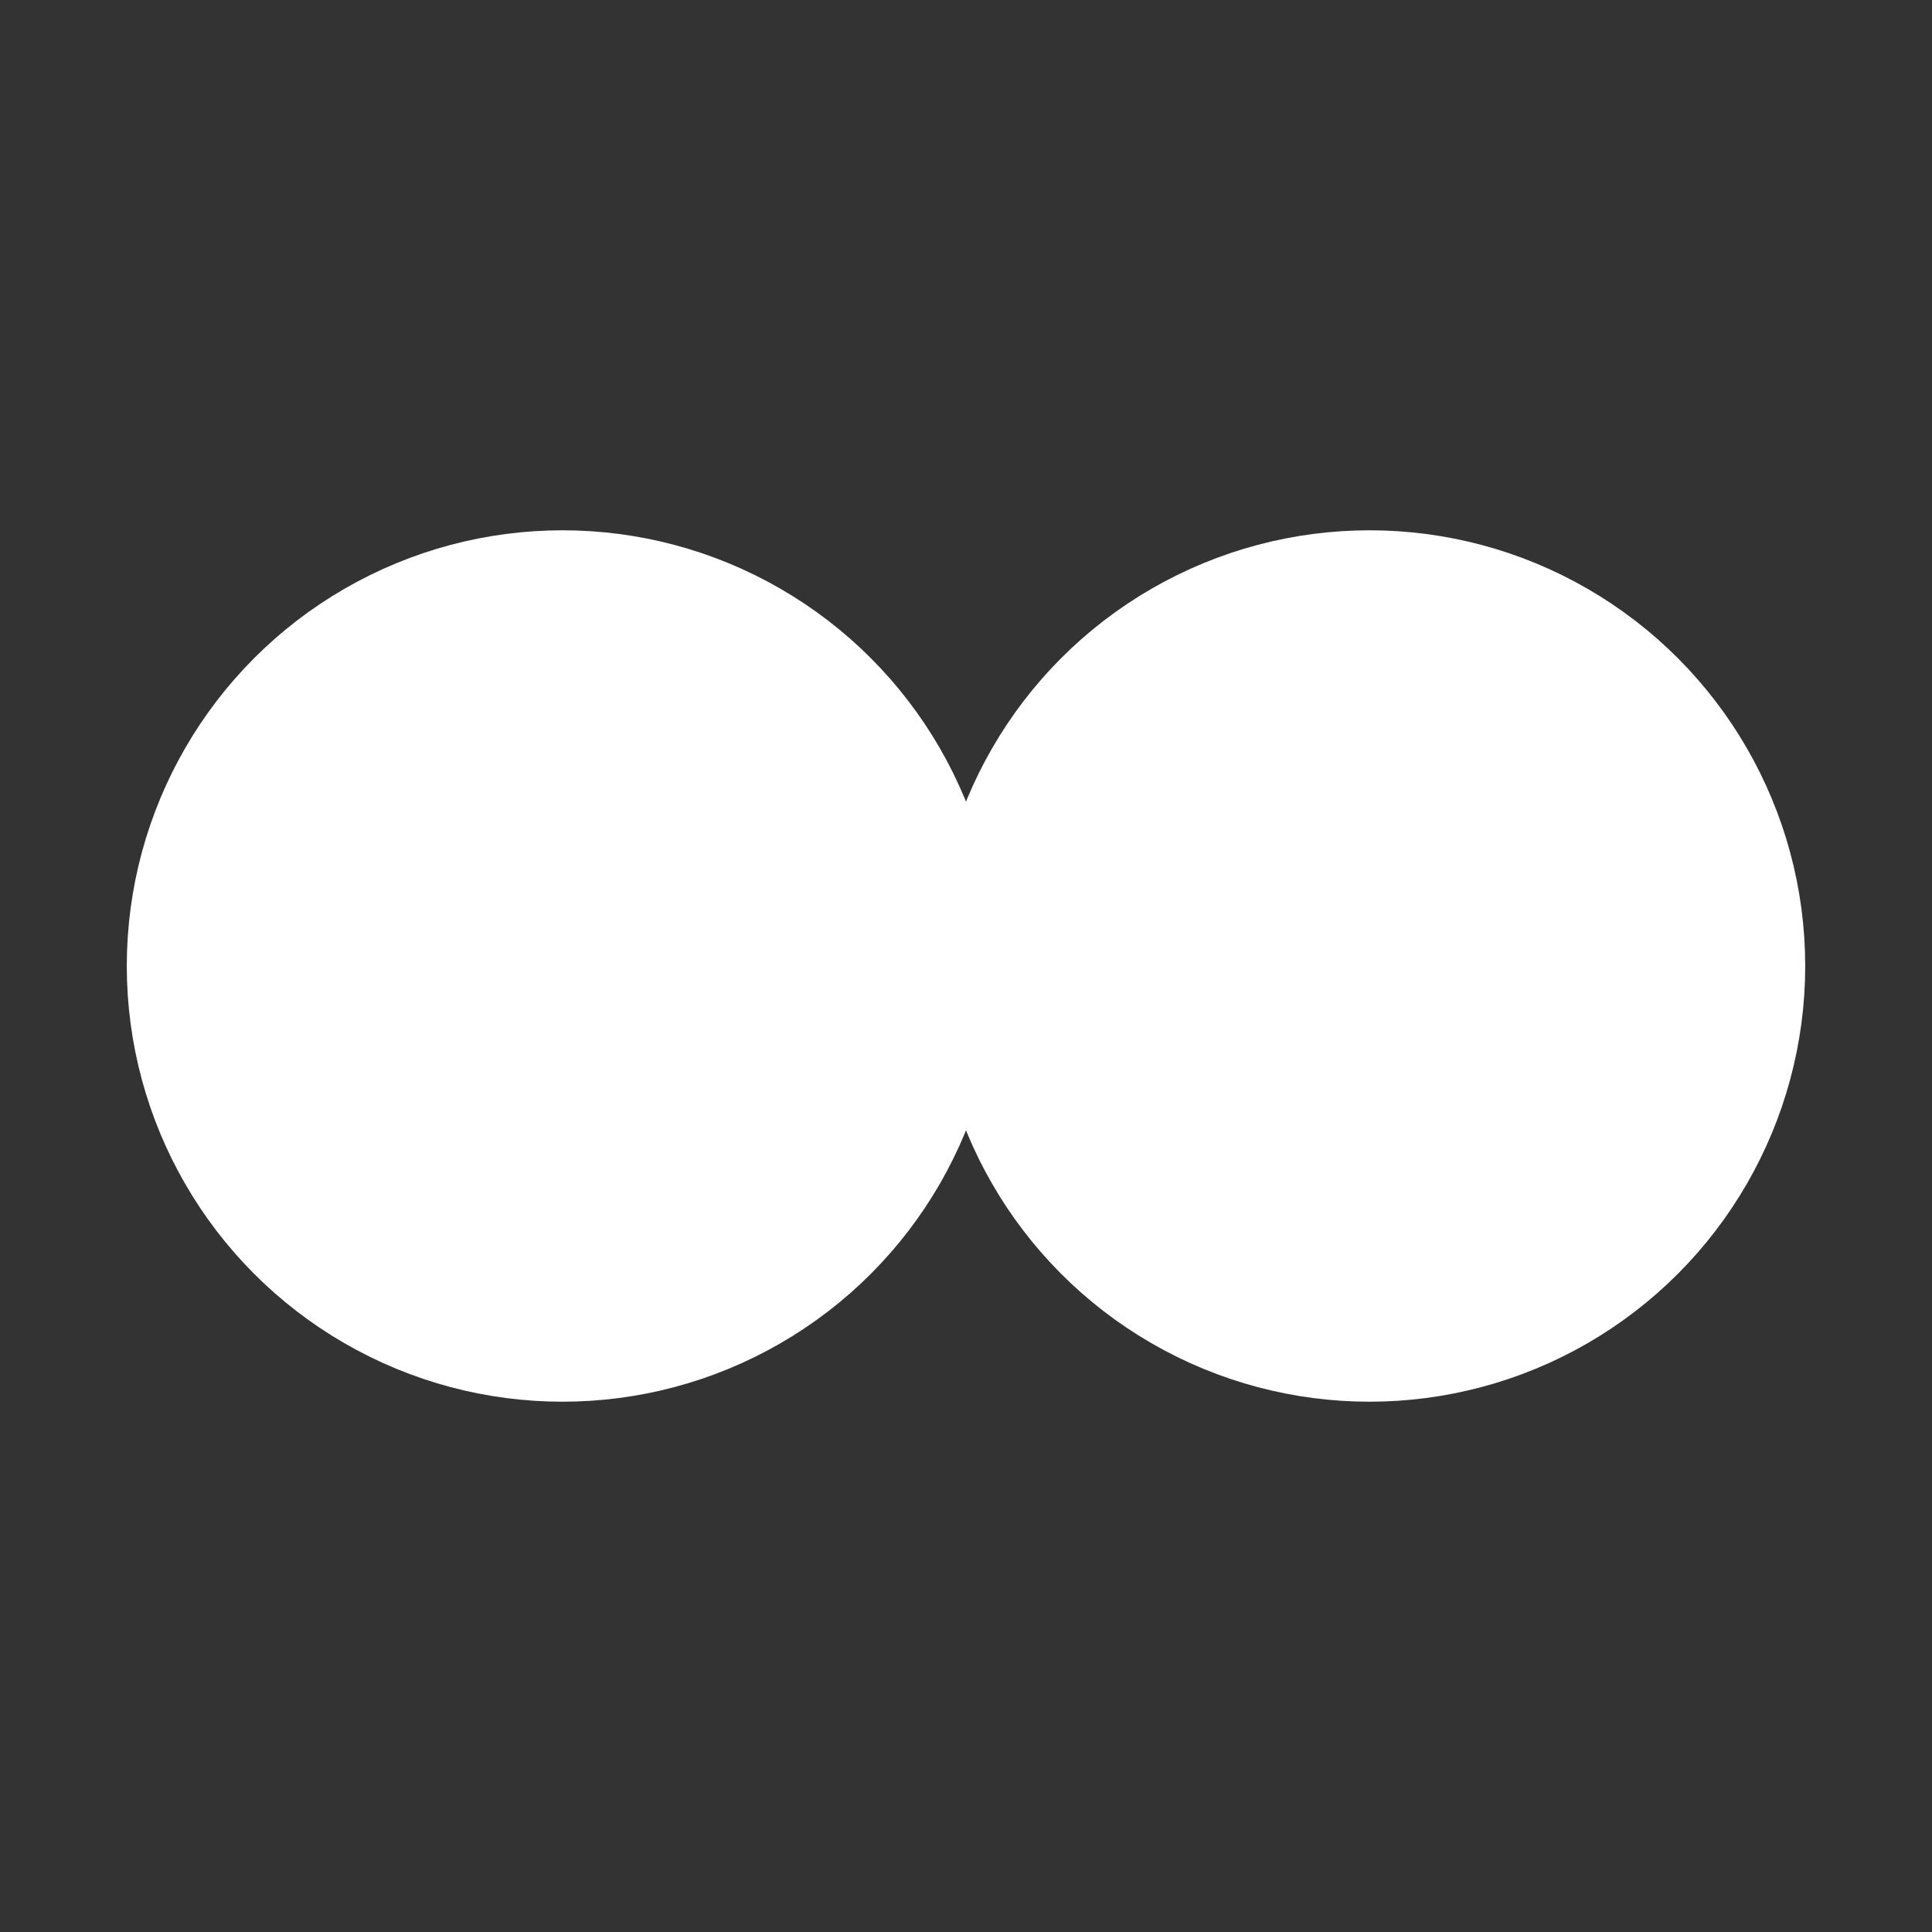 <?xml version="1.0" encoding="UTF-8"?>
<svg id="Livello_2" data-name="Livello 2" xmlns="http://www.w3.org/2000/svg" viewBox="0 0 96 96">
  <rect x="0" y="0" width="96" height="96" fill="#333333" stroke="none"/>
  <circle class="circle-1" cx="68.05" cy="48" r="19.65" fill="#ffffff" stroke="#fff" stroke-width="4"/>
  <circle class="circle-2" cx="27.95" cy="48" r="19.65" fill="#ffffff" stroke="#fff" stroke-width="4"/>
</svg>